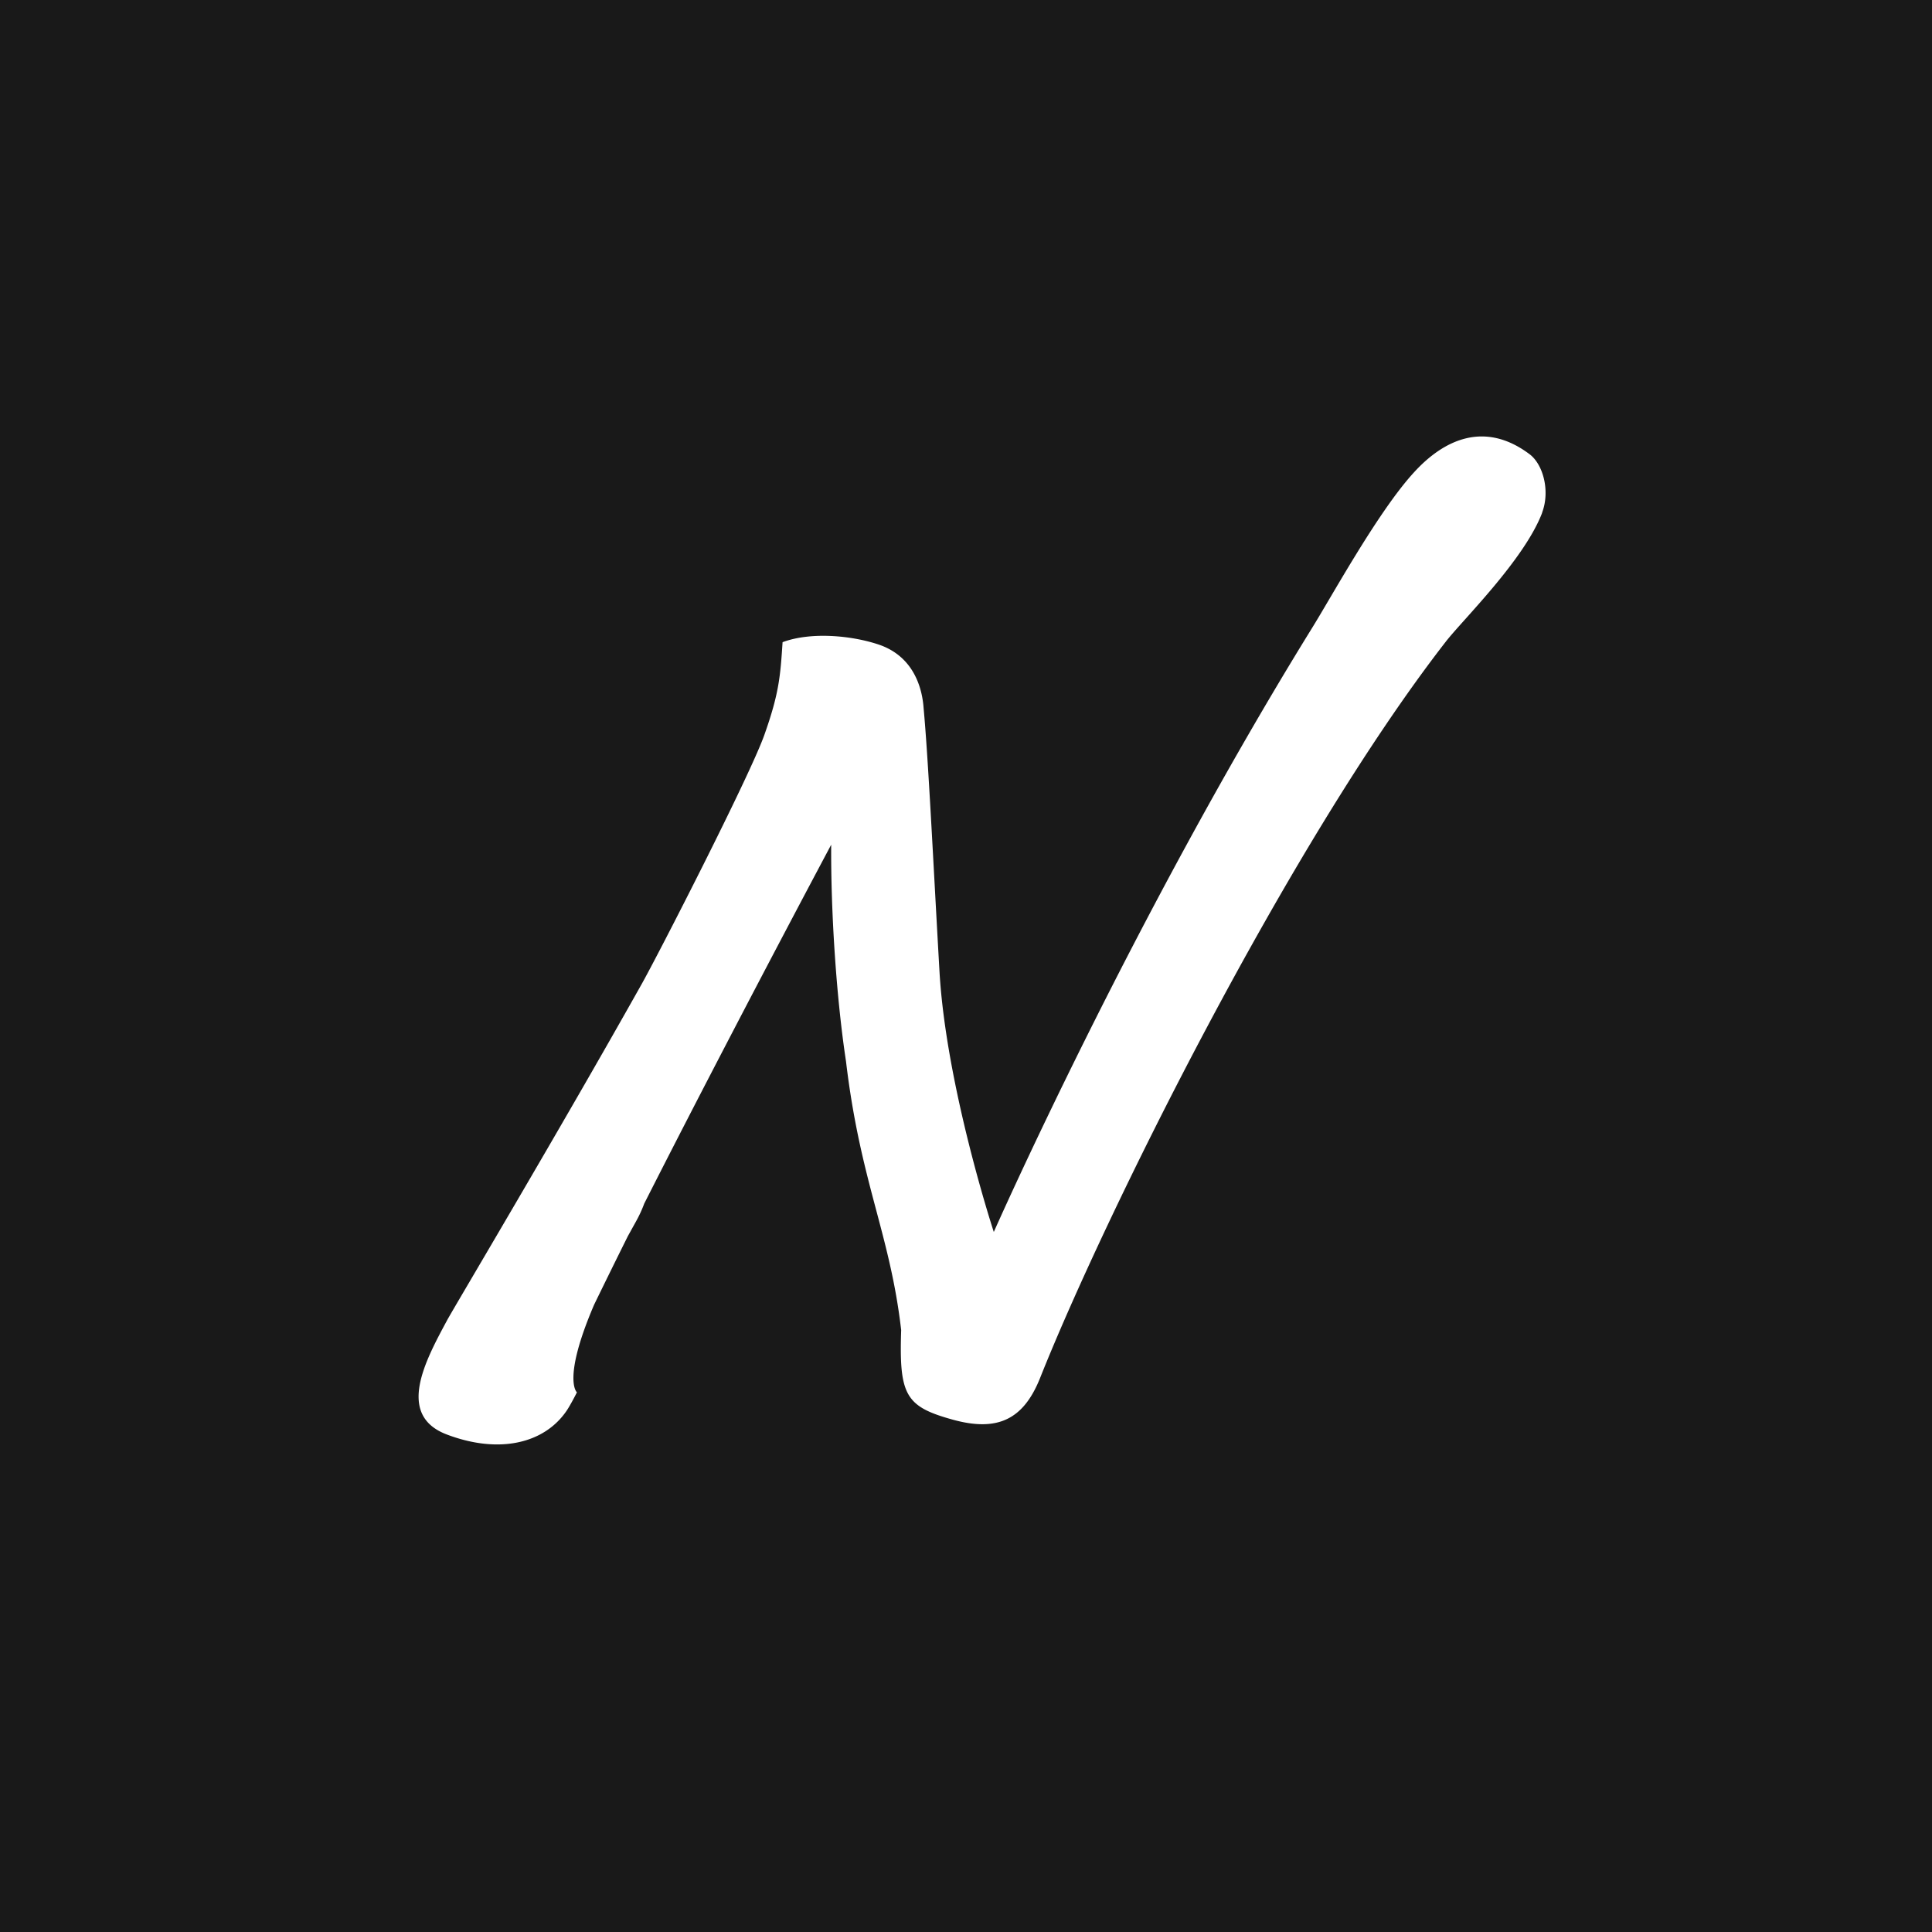 <svg xmlns="http://www.w3.org/2000/svg" viewBox="0 0 18 18">
  <rect x="0" y="0" width="18" height="18" fill="#808080" stroke="none"/>
  <g clip-path="url(#a)">
    <path fill="#191919" d="M0 0h18v18H0V0Z"/>
    <path fill="#fff" fill-rule="evenodd" d="M14.367 4.777c.077-.203.01-.45-.116-.545-.418-.314-.798-.139-1.08.172-.334.365-.766 1.157-.95 1.452-1.68 2.718-2.962 5.622-2.962 5.622s-.444-1.352-.506-2.427c-.058-1.013-.104-1.98-.148-2.454-.013-.189-.094-.486-.425-.594-.255-.084-.628-.117-.889-.02-.021.324-.034.48-.169.862-.135.383-1 2.07-1.148 2.331-.754 1.343-1.748 3.013-1.806 3.12-.203.377-.484.89-.002 1.07.482.182.905.085 1.114-.224.04-.06.095-.17.095-.17s-.14-.116.16-.816c.09-.185.196-.401.315-.64l.072-.13a1.17 1.17 0 0 0 .08-.172c.495-.977 1.154-2.239 1.742-3.344-.004.644.05 1.44.138 2.018.134 1.128.41 1.604.514 2.504-.02.608.04.713.482.835.414.114.655 0 .81-.383.6-1.51 2.318-4.98 3.78-6.863.151-.197.732-.762.9-1.204Z" clip-rule="evenodd"/>
  </g>
  <defs>
    <clipPath id="a">
      <path fill="#fff" d="M0 0h18v18H0z"/>
    </clipPath>
  </defs>
</svg>
